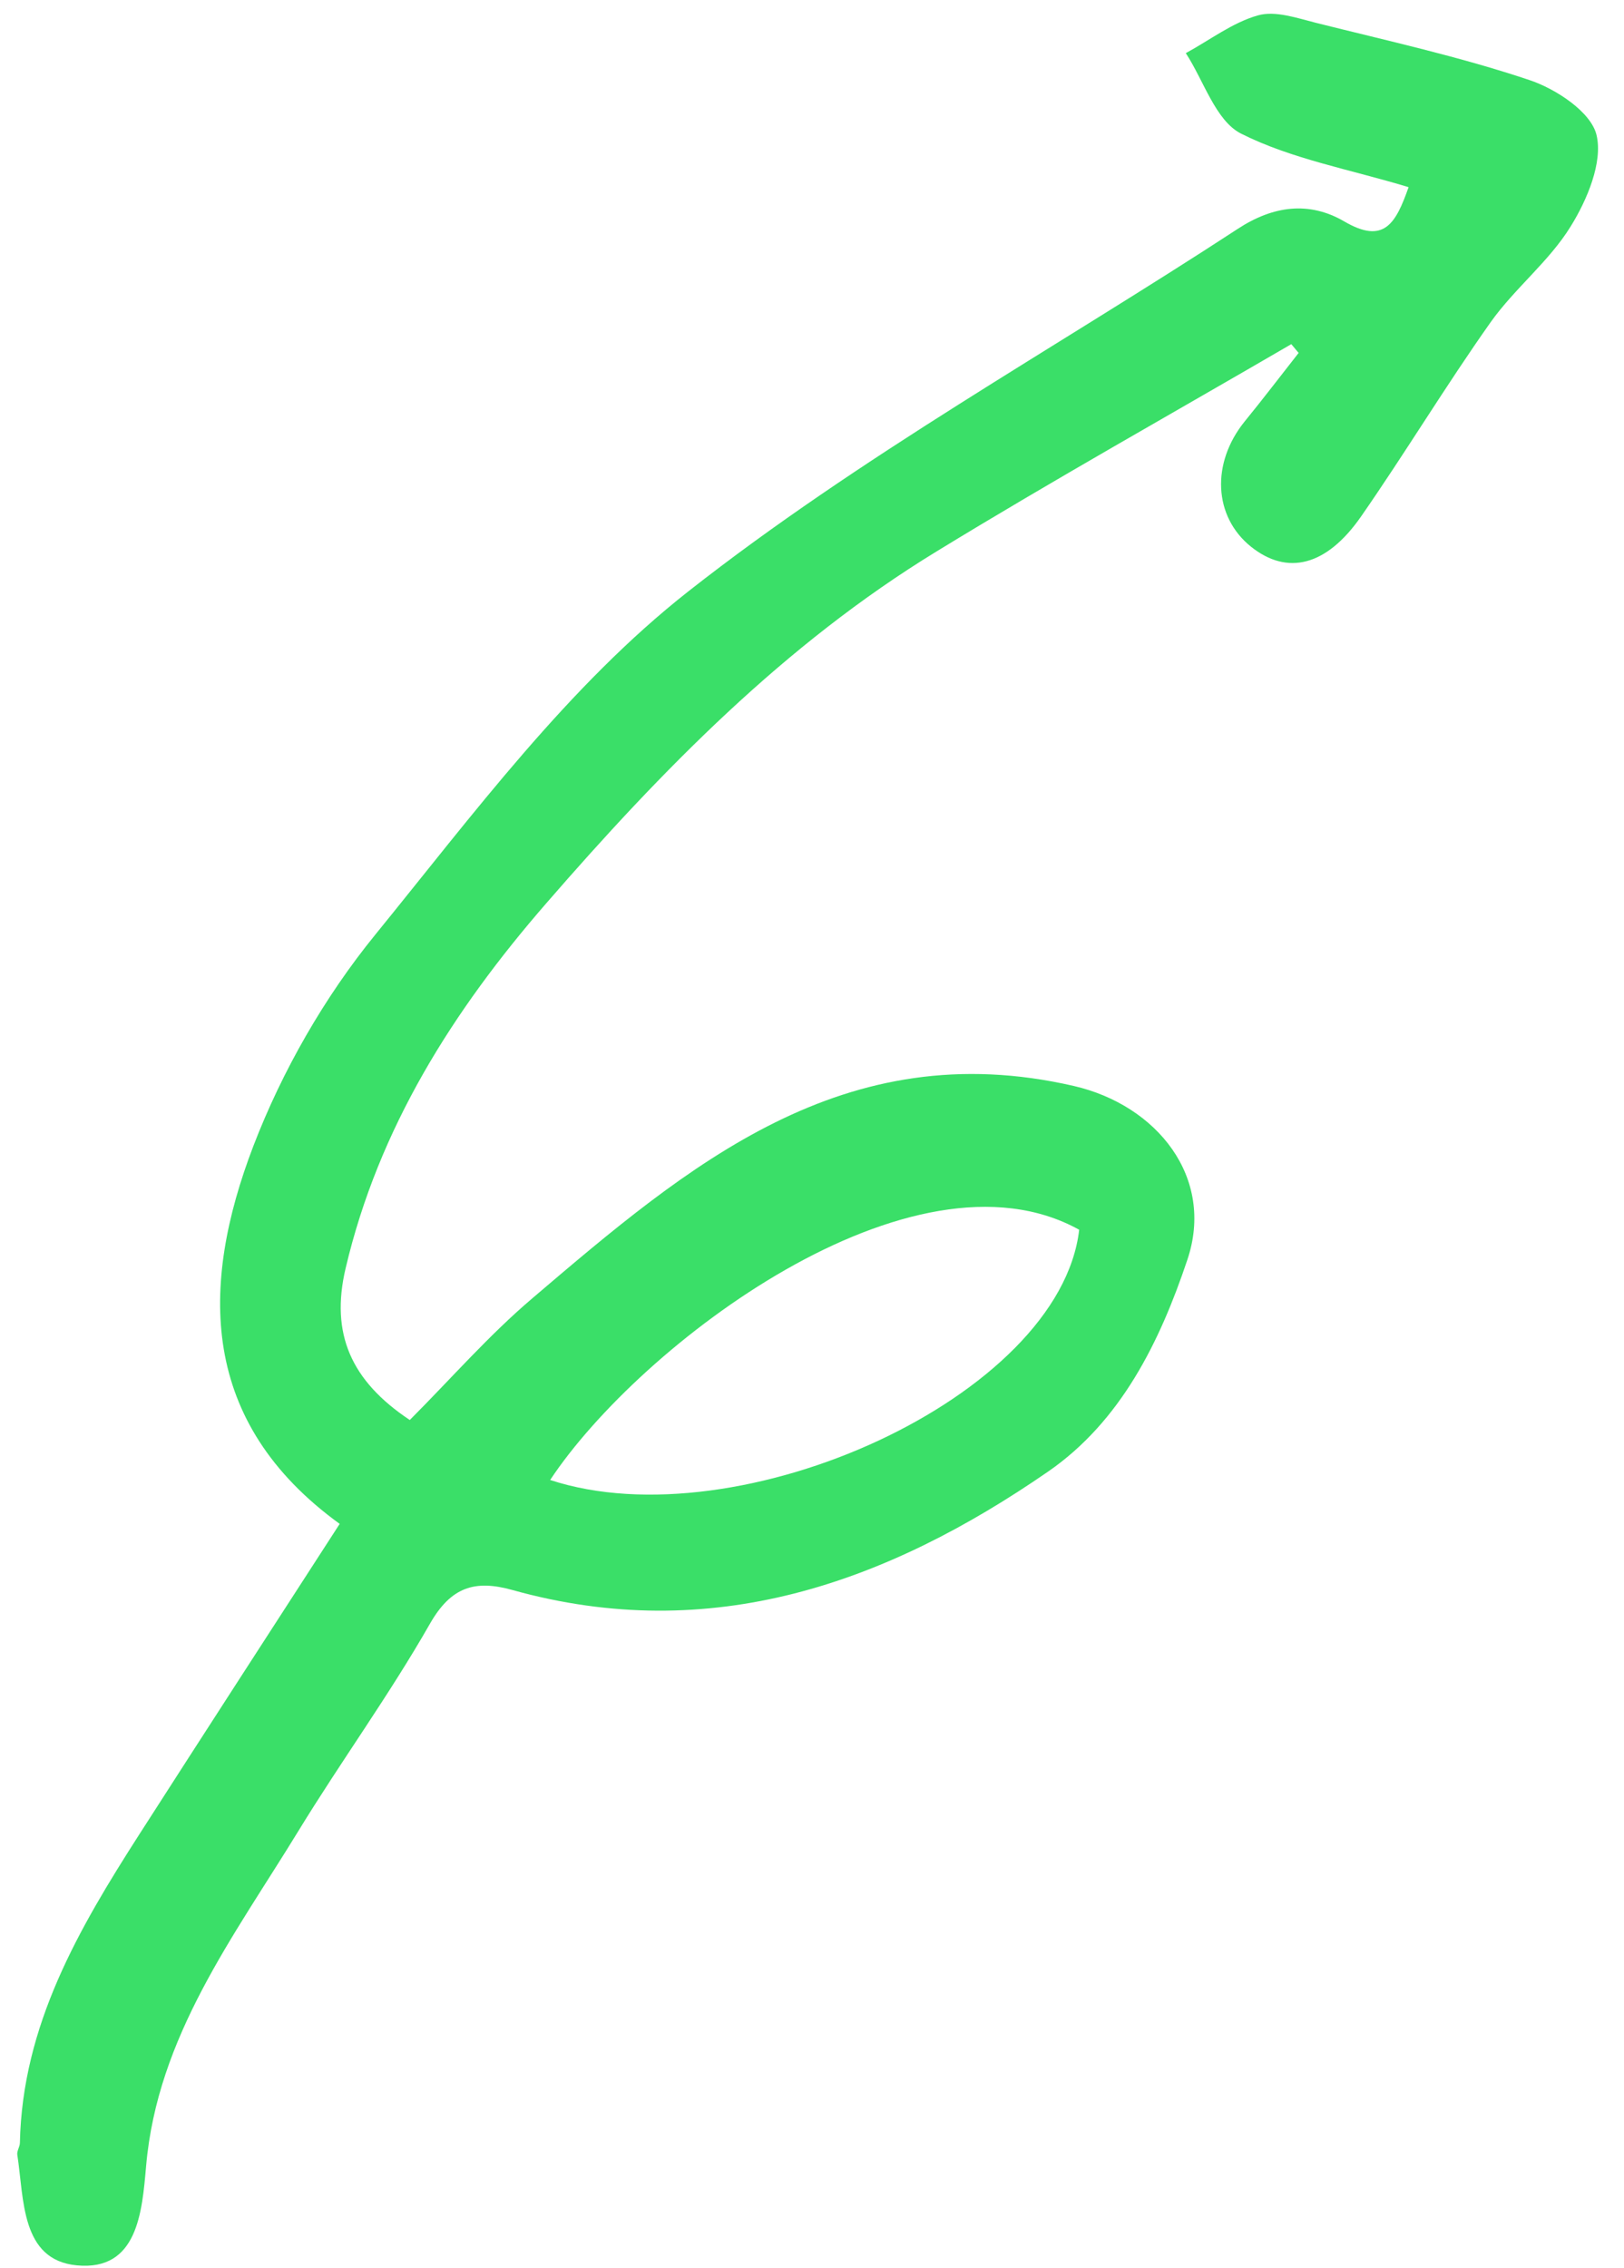 <svg width="48" height="67" viewBox="0 0 48 67" fill="none" xmlns="http://www.w3.org/2000/svg">
<path d="M38.391 10.417C37.857 11.096 37.336 11.781 36.79 12.45C35.793 13.681 35.867 15.263 36.976 16.153C38.047 17.008 39.204 16.733 40.229 15.259C41.54 13.372 42.731 11.396 44.058 9.52C44.771 8.516 45.788 7.724 46.426 6.686C46.914 5.9 47.377 4.793 47.189 3.993C47.031 3.313 45.992 2.627 45.201 2.364C43.145 1.675 41.009 1.204 38.901 0.676C38.336 0.534 37.691 0.307 37.178 0.455C36.423 0.669 35.756 1.187 35.048 1.57C35.582 2.386 35.93 3.571 36.686 3.95C38.185 4.702 39.906 5.005 41.633 5.53C41.254 6.607 40.907 7.23 39.73 6.541C38.694 5.939 37.633 6.075 36.585 6.761C31.153 10.31 25.429 13.479 20.346 17.471C16.797 20.259 13.983 24.062 11.091 27.616C9.59 29.46 8.342 31.637 7.489 33.858C5.903 37.996 5.893 42.016 10.04 45.023C8.016 48.153 6.063 51.166 4.123 54.188C2.327 56.987 0.659 59.84 0.588 63.313C0.586 63.426 0.497 63.547 0.511 63.657C0.713 64.977 0.612 66.771 2.27 66.93C4.063 67.101 4.198 65.368 4.318 64.002C4.65 60.164 6.915 57.211 8.819 54.097C10.078 52.039 11.506 50.078 12.701 47.985C13.327 46.884 14.032 46.666 15.146 46.977C21.02 48.618 26.192 46.78 30.974 43.481C33.131 41.993 34.282 39.643 35.093 37.224C35.916 34.787 34.193 32.65 31.738 32.085C24.936 30.518 20.343 34.43 15.734 38.358C14.449 39.45 13.327 40.736 12.112 41.954C10.374 40.797 9.76 39.404 10.215 37.473C11.192 33.321 13.393 29.856 16.135 26.7C19.555 22.76 23.192 19.034 27.677 16.295C31.133 14.181 34.67 12.204 38.167 10.168C38.238 10.253 38.308 10.338 38.378 10.422L38.391 10.417ZM16.261 43.726C18.908 39.728 26.983 33.608 31.897 36.333C31.326 41.257 21.852 45.562 16.261 43.726Z" fill="#3ADF68"/>
</svg>
